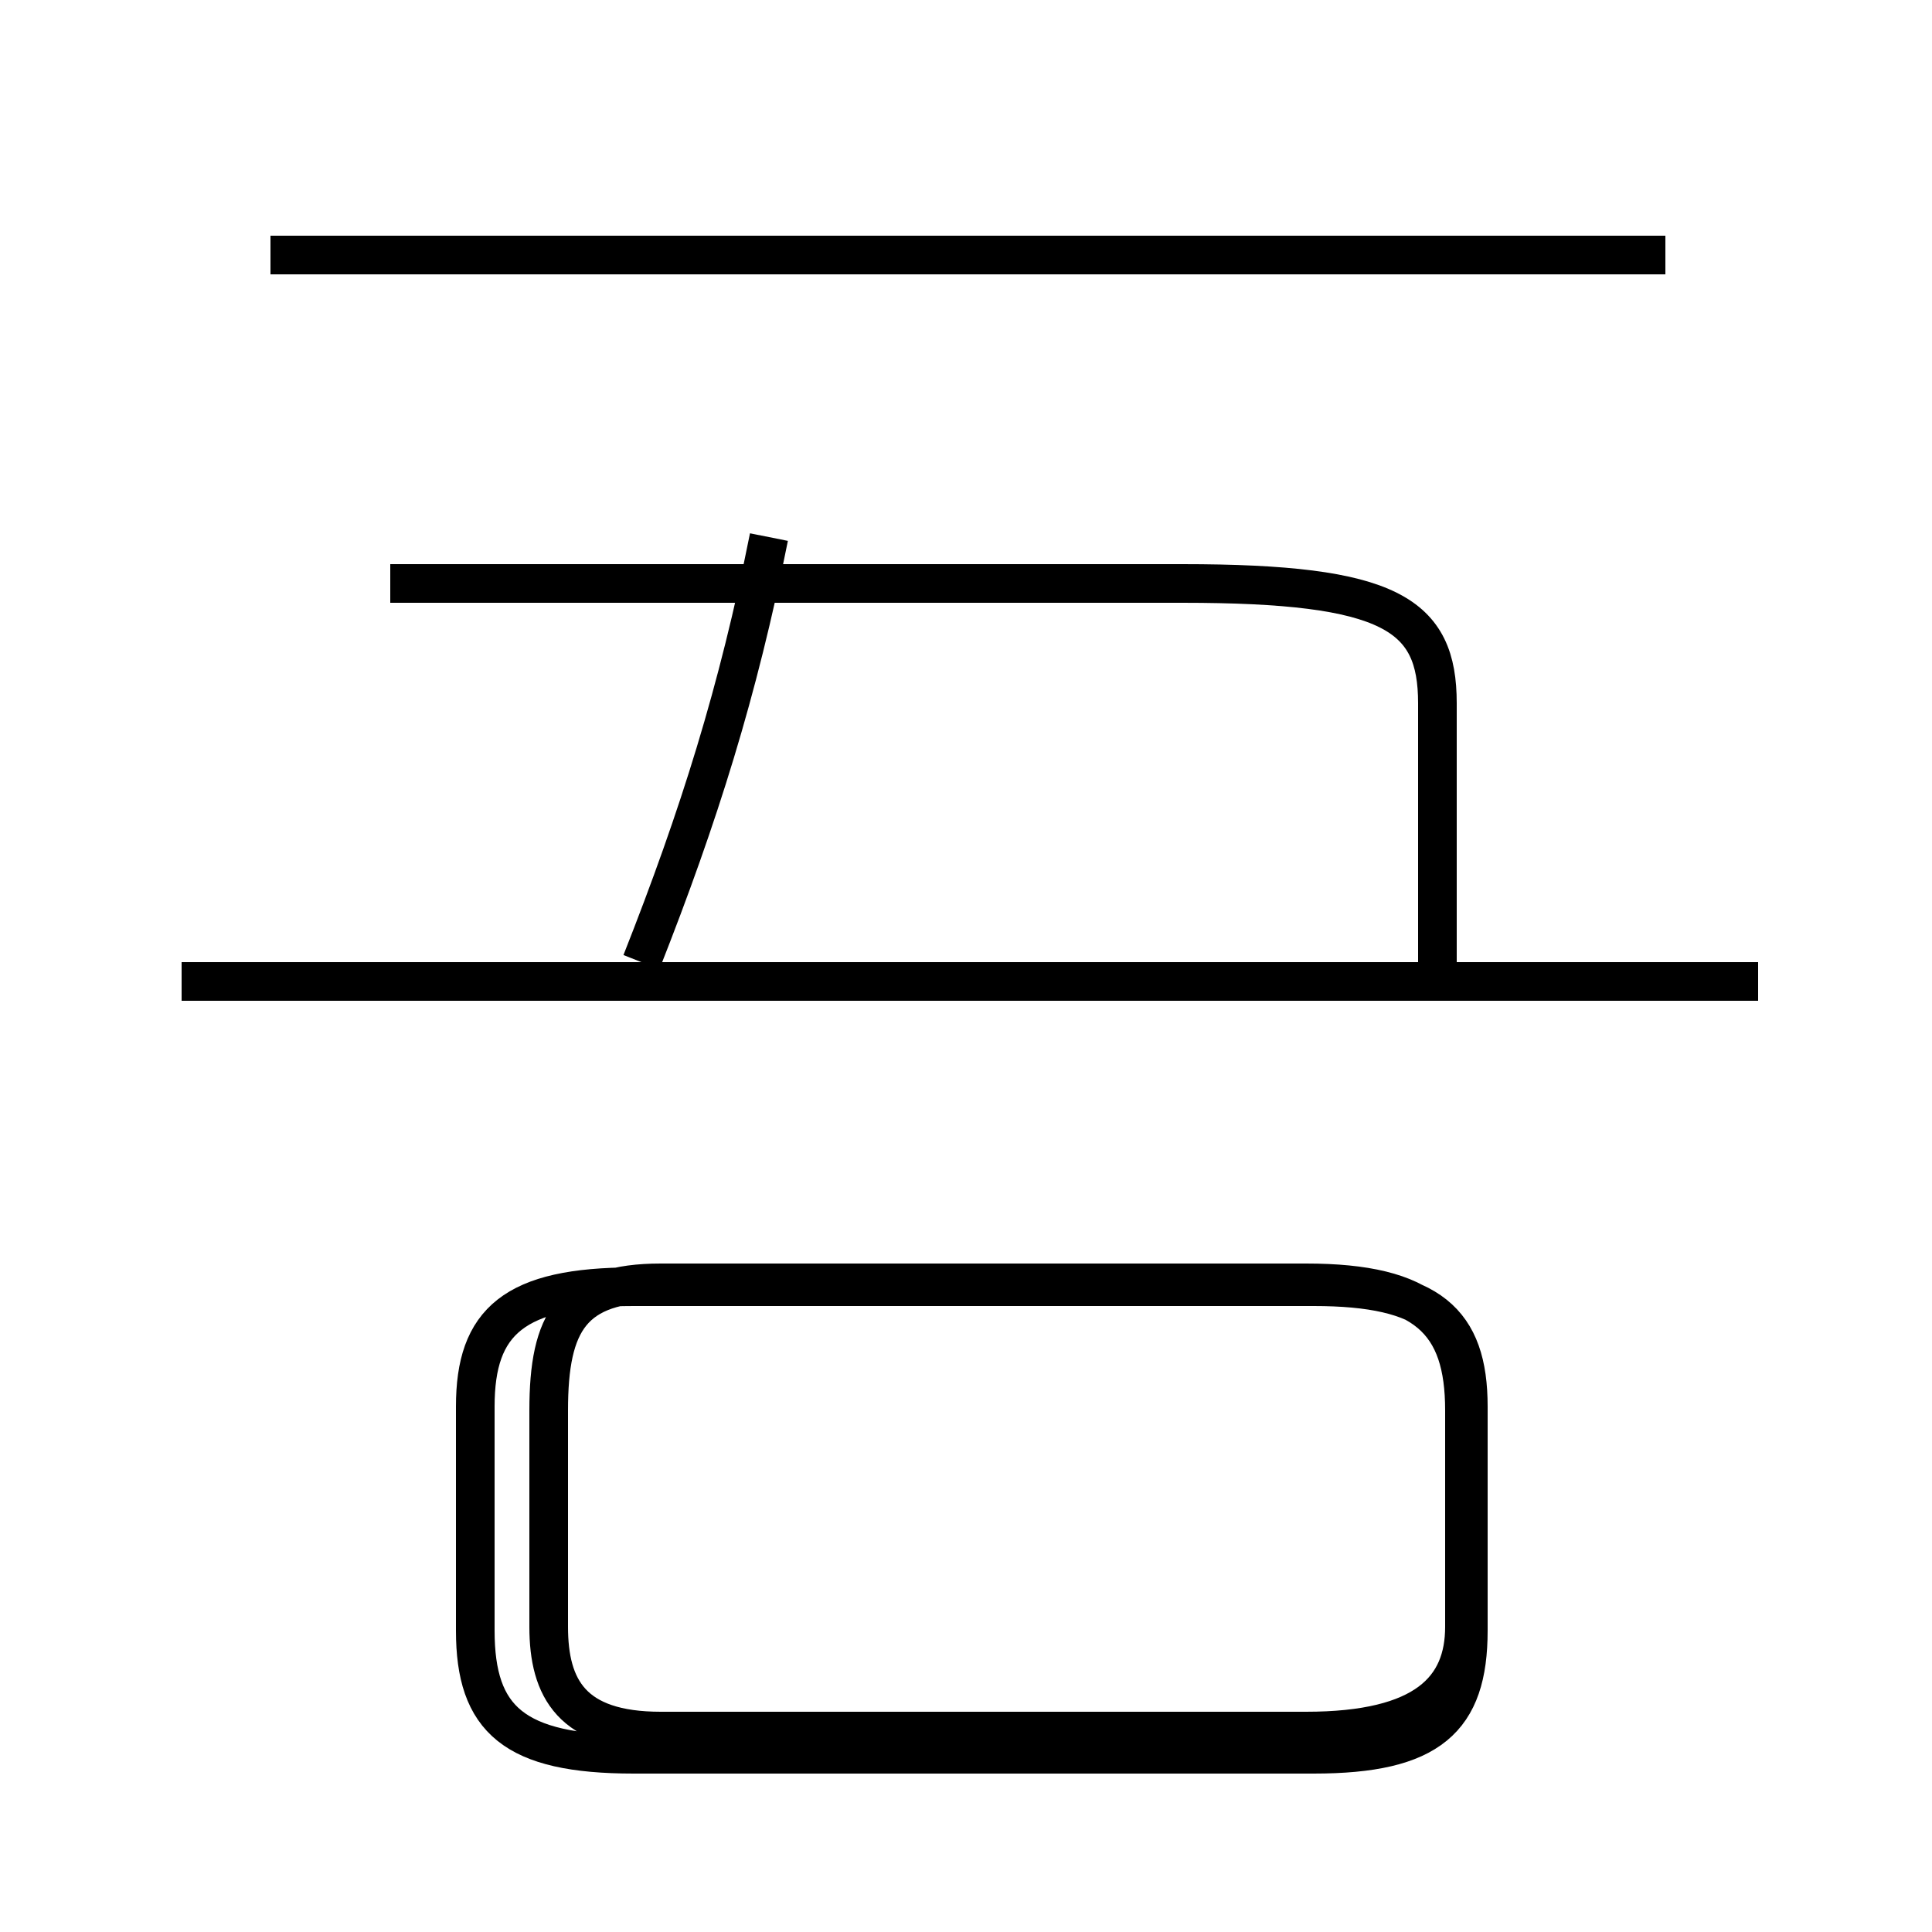 <?xml version='1.0' encoding='utf8'?>
<svg viewBox="0.0 -6.0 50.0 50.0" version="1.1" xmlns="http://www.w3.org/2000/svg">
<rect x="0.0" y="-6.0" width="50.0" height="50.0" fill="#808080" stroke="none"/>
<rect x="-1000" y="-1000" width="2000" height="2000" stroke="white" fill="white"/>
<g style="fill:white;stroke:#000000;  stroke-width:1">
<path d="M 34.0 -10.7 L 16.4 -10.7 C 13.3 -10.7 12.3 -9.8 12.3 -7.6 L 12.3 -1.8 C 12.3 0.5 13.3 1.4 16.4 1.4 L 34.0 1.4 C 37.0 1.4 38.0 0.5 38.0 -1.8 L 38.0 -7.6 C 38.0 -9.8 37.0 -10.7 34.0 -10.7 Z M 45.5 -18.6 L 4.7 -18.6 M 17.1 0.8 L 33.8 0.8 C 36.9 0.8 37.9 -0.3 37.9 -1.9 L 37.9 -7.5 C 37.9 -9.8 36.9 -10.8 33.8 -10.8 L 17.1 -10.8 C 14.8 -10.8 14.2 -9.8 14.2 -7.5 L 14.2 -1.9 C 14.2 -0.3 14.8 0.8 17.1 0.8 Z M 37.2 -18.9 L 37.2 -25.8 C 37.2 -28.1 36.0 -28.9 30.6 -28.9 L 10.1 -28.9 M 16.6 -19.1 C 18.1 -22.9 19.1 -26.1 19.9 -30.1 M 43.1 -37.4 L 7.0 -37.4" transform="translate(0.0, 38.0)" />
</g>
</svg>